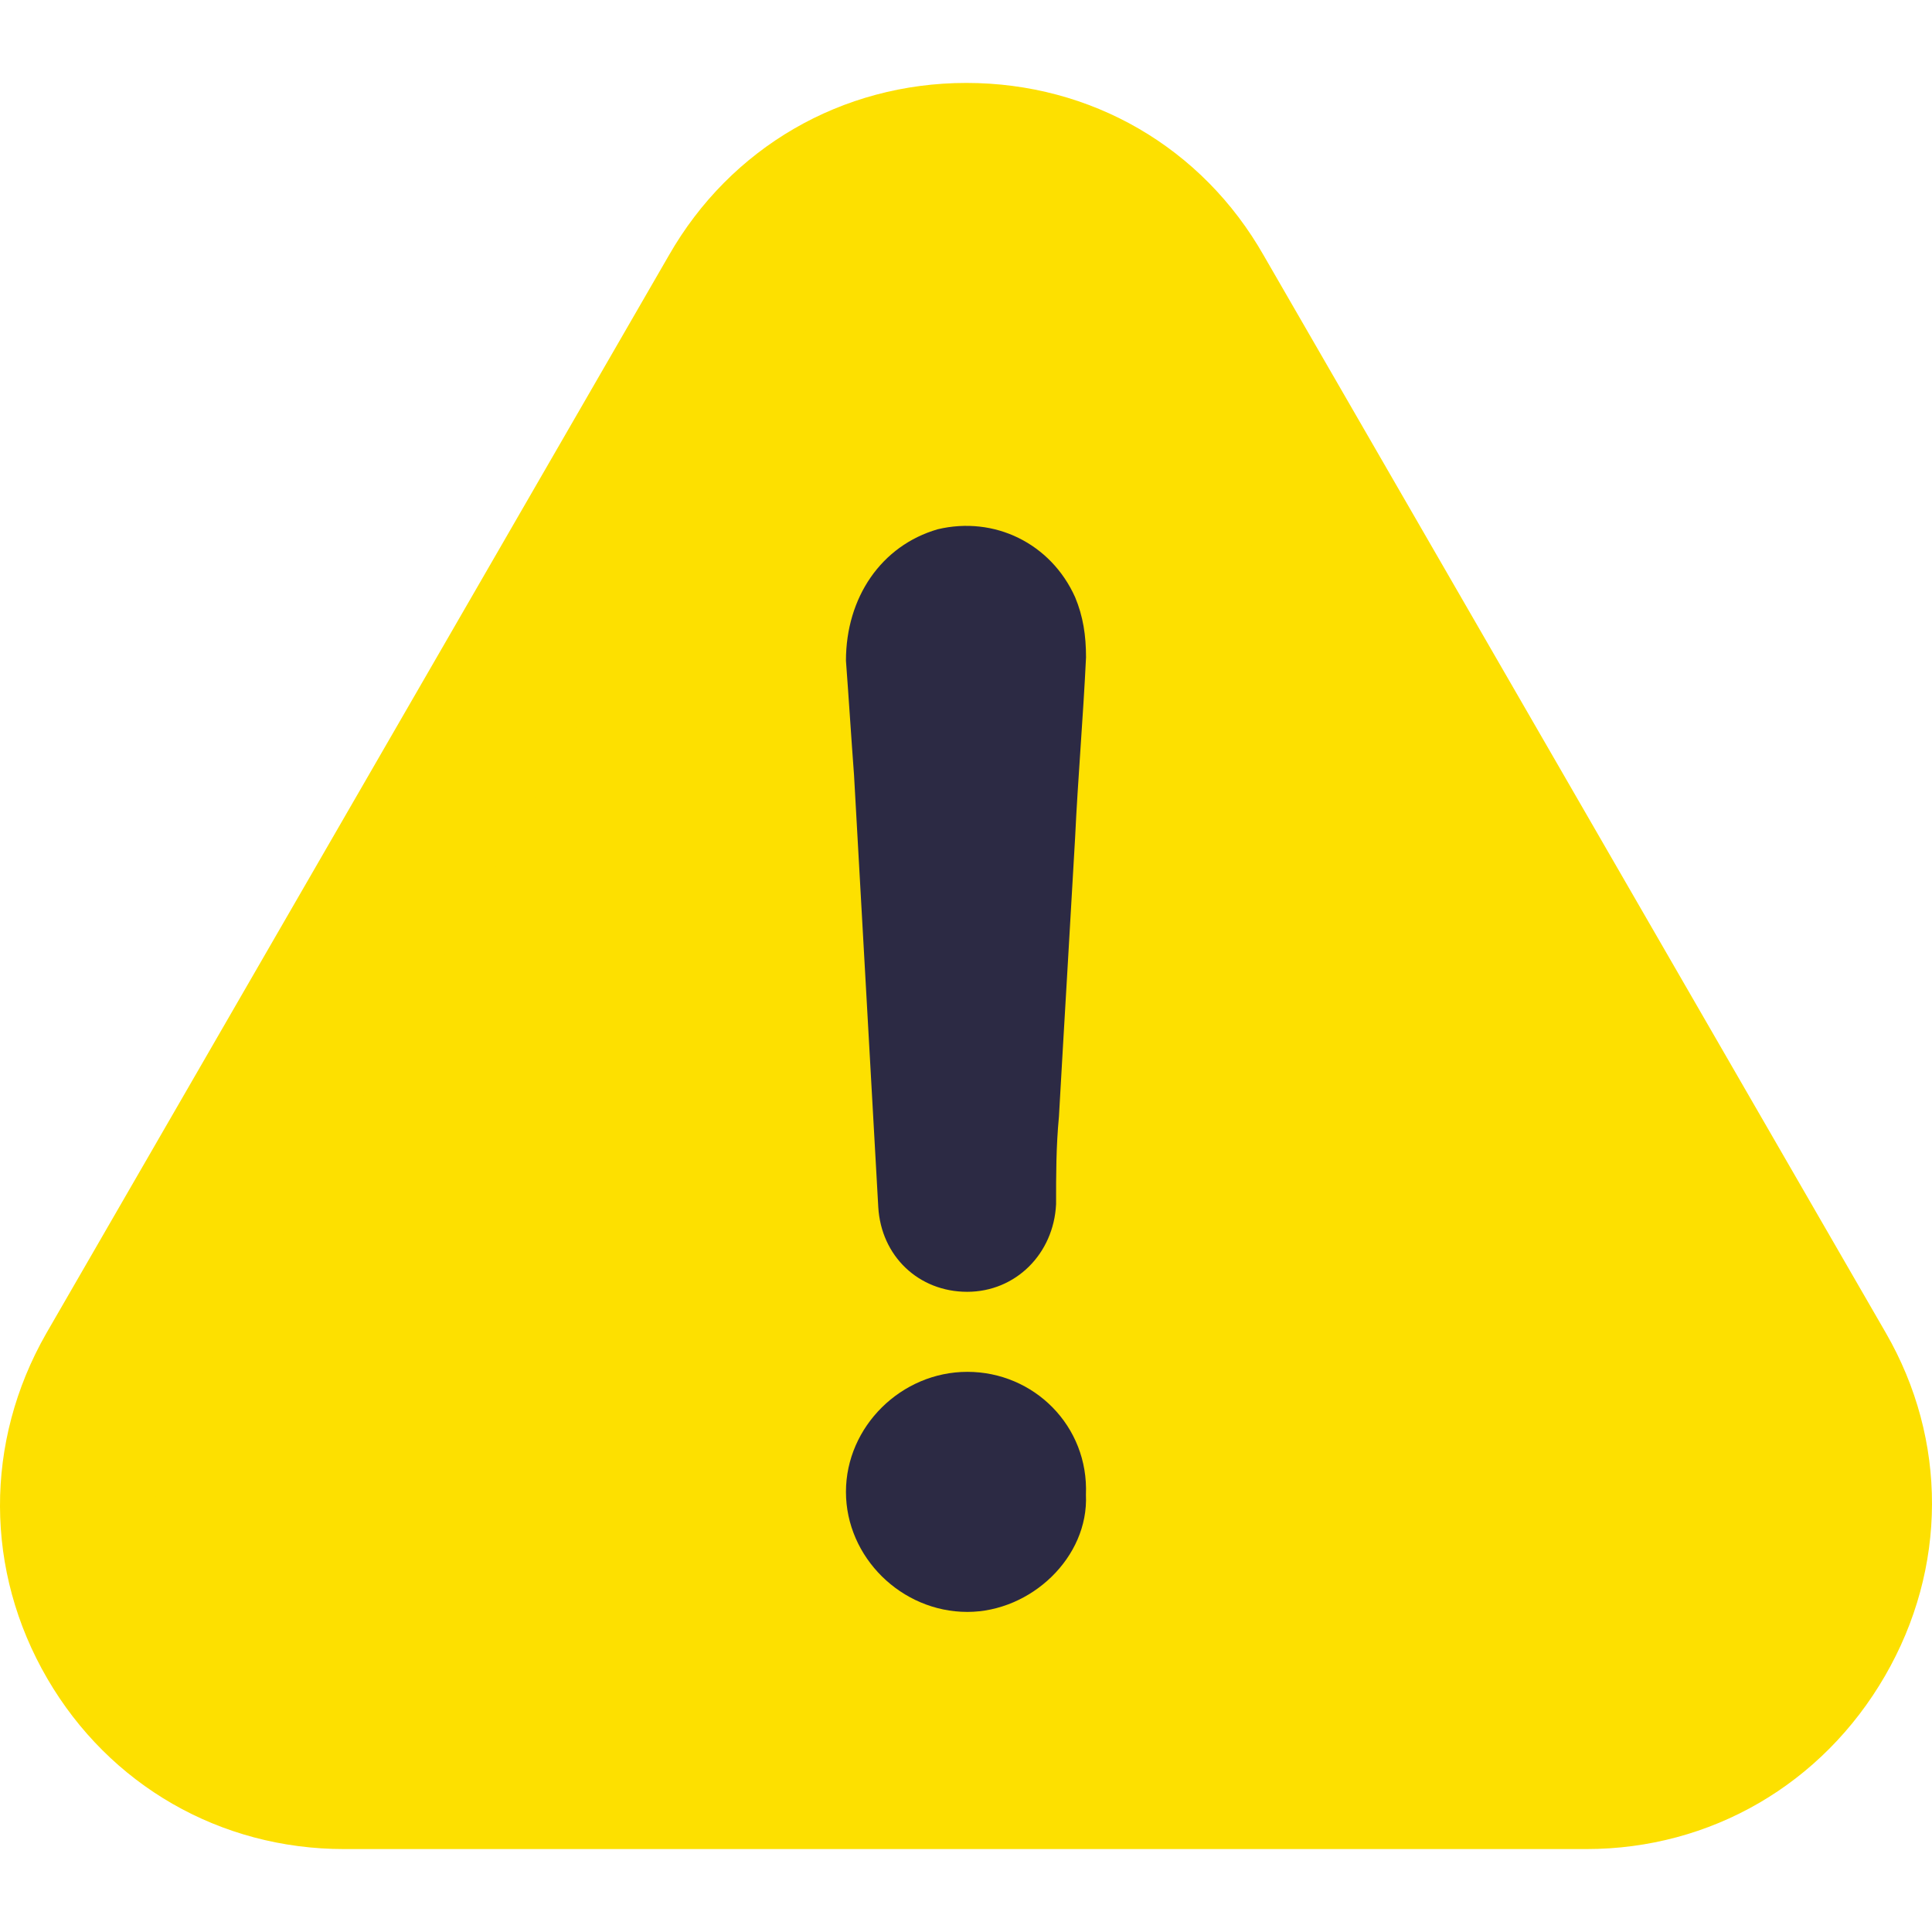 <svg width="96" height="96" viewBox="0 0 96 96" fill="none" xmlns="http://www.w3.org/2000/svg">
<g clip-path="url(#clip0)">
<path d="M40.898 10.225L5.679 72.426C5.111 74.982 4.088 80.208 4.543 80.663C4.997 81.117 15.336 84.45 20.448 86.059H85.49L90.318 76.118L85.49 59.929L51.975 8.521L40.898 10.225Z" fill="#FDE000" stroke="#FDE000"/>
<path d="M93.664 83.275C96.762 77.927 96.782 71.553 93.703 66.225L62.8 12.705C59.741 7.318 54.215 4.121 48.019 4.121C41.822 4.121 36.296 7.338 33.238 12.686L2.294 66.264C-0.784 71.652 -0.765 78.065 2.353 83.413C5.432 88.702 10.938 91.879 17.095 91.879H78.824C85.001 91.879 90.546 88.663 93.664 83.275ZM86.954 79.407C85.237 82.367 82.198 84.124 78.804 84.124H17.075C13.72 84.124 10.701 82.407 9.024 79.506C7.326 76.566 7.307 73.053 9.004 70.093L39.947 16.534C41.625 13.593 44.624 11.857 48.019 11.857C51.393 11.857 54.413 13.613 56.09 16.554L87.013 70.112C88.671 72.994 88.651 76.467 86.954 79.407Z" fill="#FDE000"/>
<path d="M48.069 68.166C44.787 68.166 42.035 70.885 42.035 74.13C42.035 77.375 44.787 80.095 48.069 80.095C51.231 80.095 54.103 77.375 53.959 74.273C54.103 70.862 51.376 68.166 48.069 68.166Z" fill="#2C2A44"/>
<path d="M46.594 26.299C43.783 27.112 42.035 29.696 42.035 32.829C42.177 34.719 42.295 36.633 42.437 38.523C42.838 45.723 43.24 52.779 43.641 59.979C43.783 62.419 45.649 64.189 48.059 64.189C50.468 64.189 52.358 62.3 52.476 59.836C52.476 58.353 52.476 56.989 52.618 55.482C52.878 50.865 53.161 46.249 53.421 41.632C53.563 38.642 53.822 35.652 53.964 32.662C53.964 31.585 53.822 30.629 53.421 29.672C52.216 26.993 49.405 25.629 46.594 26.299Z" fill="#2C2A44"/>
</g>
<defs>
<clipPath id="clip0">
<rect width="96" height="96" fill="white"/>
</clipPath>
</defs>
</svg>
